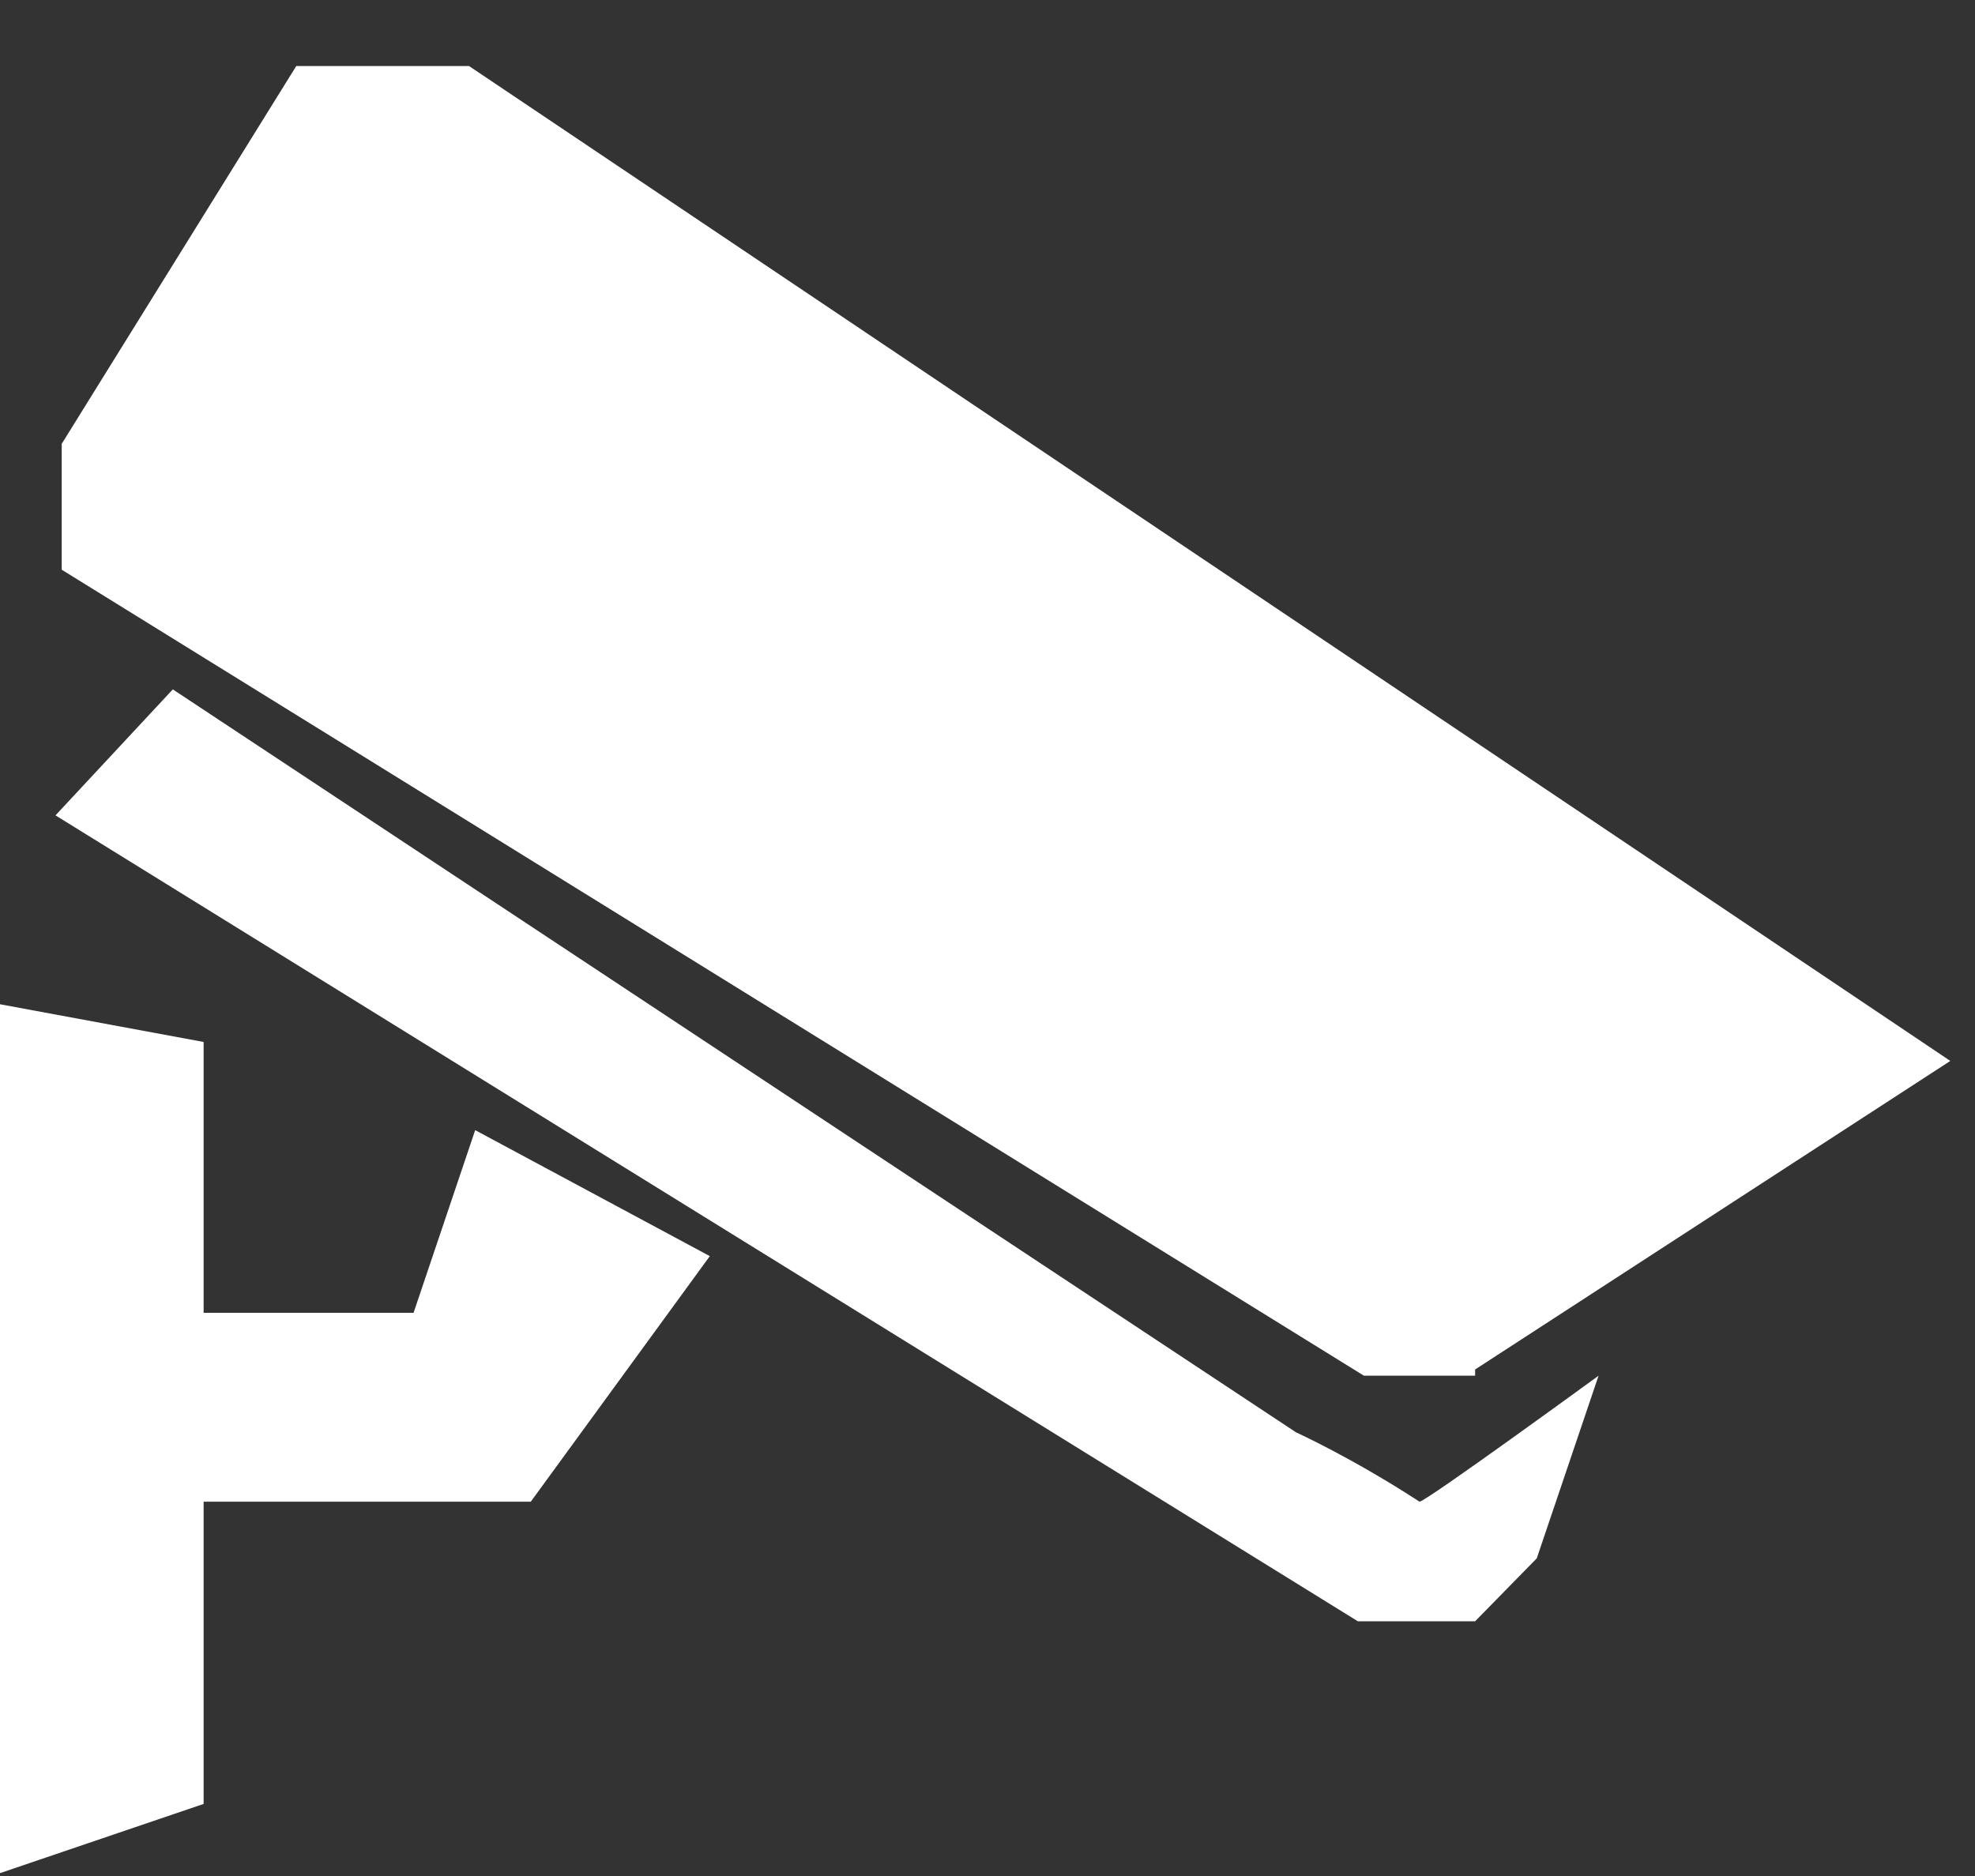 ﻿<?xml version="1.0" encoding="utf-8"?>
<svg version="1.1" xmlns:xlink="http://www.w3.org/1999/xlink" width="20px" height="19px" xmlns="http://www.w3.org/2000/svg">
  <rect width="100%" height="100%" fill="#333333" stroke="none"/>
  <g transform="matrix(1 0 0 1 -72 -147 )">
    <path d="M 4.812 11.446  L 4.188 13.296  L 2.062 13.296  L 2.062 10.553  L 0 10.171  L 0 18.971  L 2.062 18.27  L 2.062 15.209  L 5.375 15.209  L 7.188 12.722  L 4.812 11.446  Z M 14.938 13.933  L 14.938 13.87  L 19.75 10.745  L 4.75 0.669  L 3 0.669  L 0.625 4.495  L 0.625 5.77  L 13.812 13.933  L 14.938 13.933  Z M 14.375 15.209  C 13.688 14.762  13.125 14.507  13.125 14.507  L 1.75 6.982  L 0.562 8.258  L 13.75 16.42  L 14.938 16.42  L 15.562 15.783  L 16.188 13.933  C 16.188 13.933  14.438 15.209  14.375 15.209  Z " fill-rule="nonzero" fill="#ffffff" stroke="none" transform="matrix(1 0 0 1 72 147 )" />
  </g>
</svg>